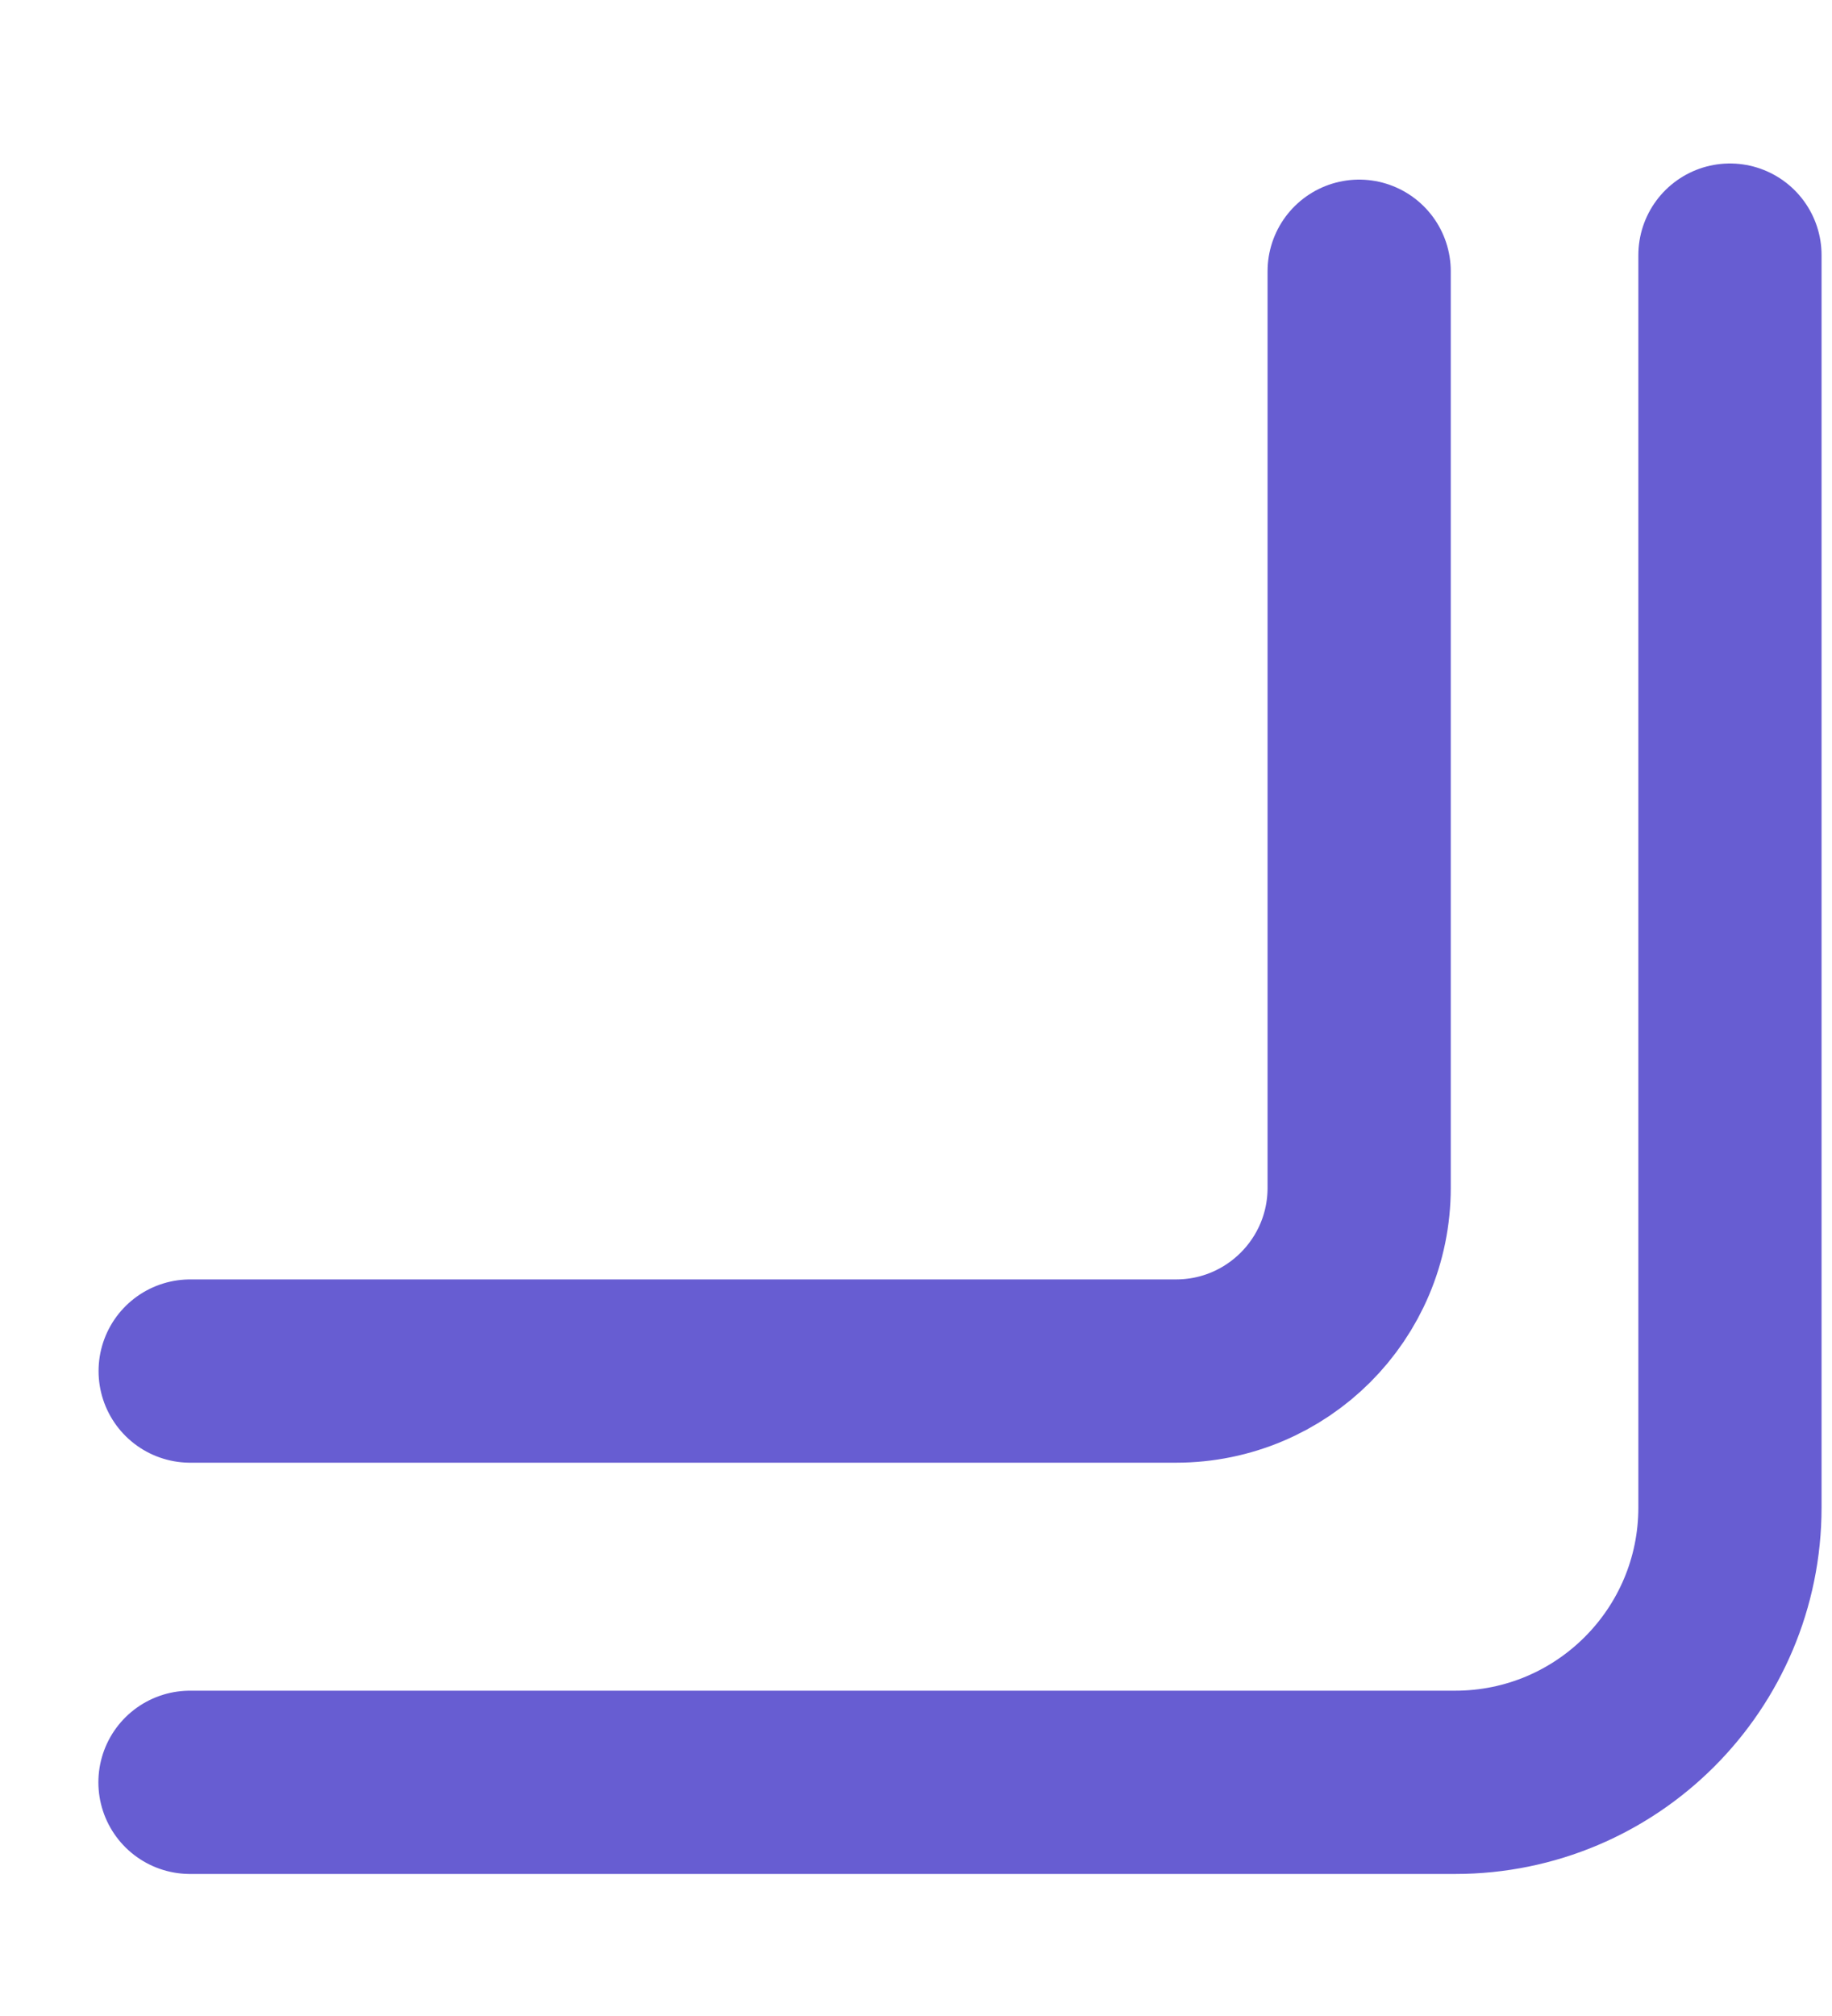 <svg width="10" height="11" viewBox="0 0 10 11" fill="none" xmlns="http://www.w3.org/2000/svg">
<path d="M9.443 1.392V5.559V8.225C9.443 9.054 8.771 9.725 7.943 9.725H1.037" stroke="#675DD2" stroke-linecap="round"/>
<path d="M7.419 1.48V4.318V6.481C7.419 7.034 6.971 7.481 6.419 7.481H1.038" stroke="#675DD2" stroke-linecap="round"/>
</svg>
